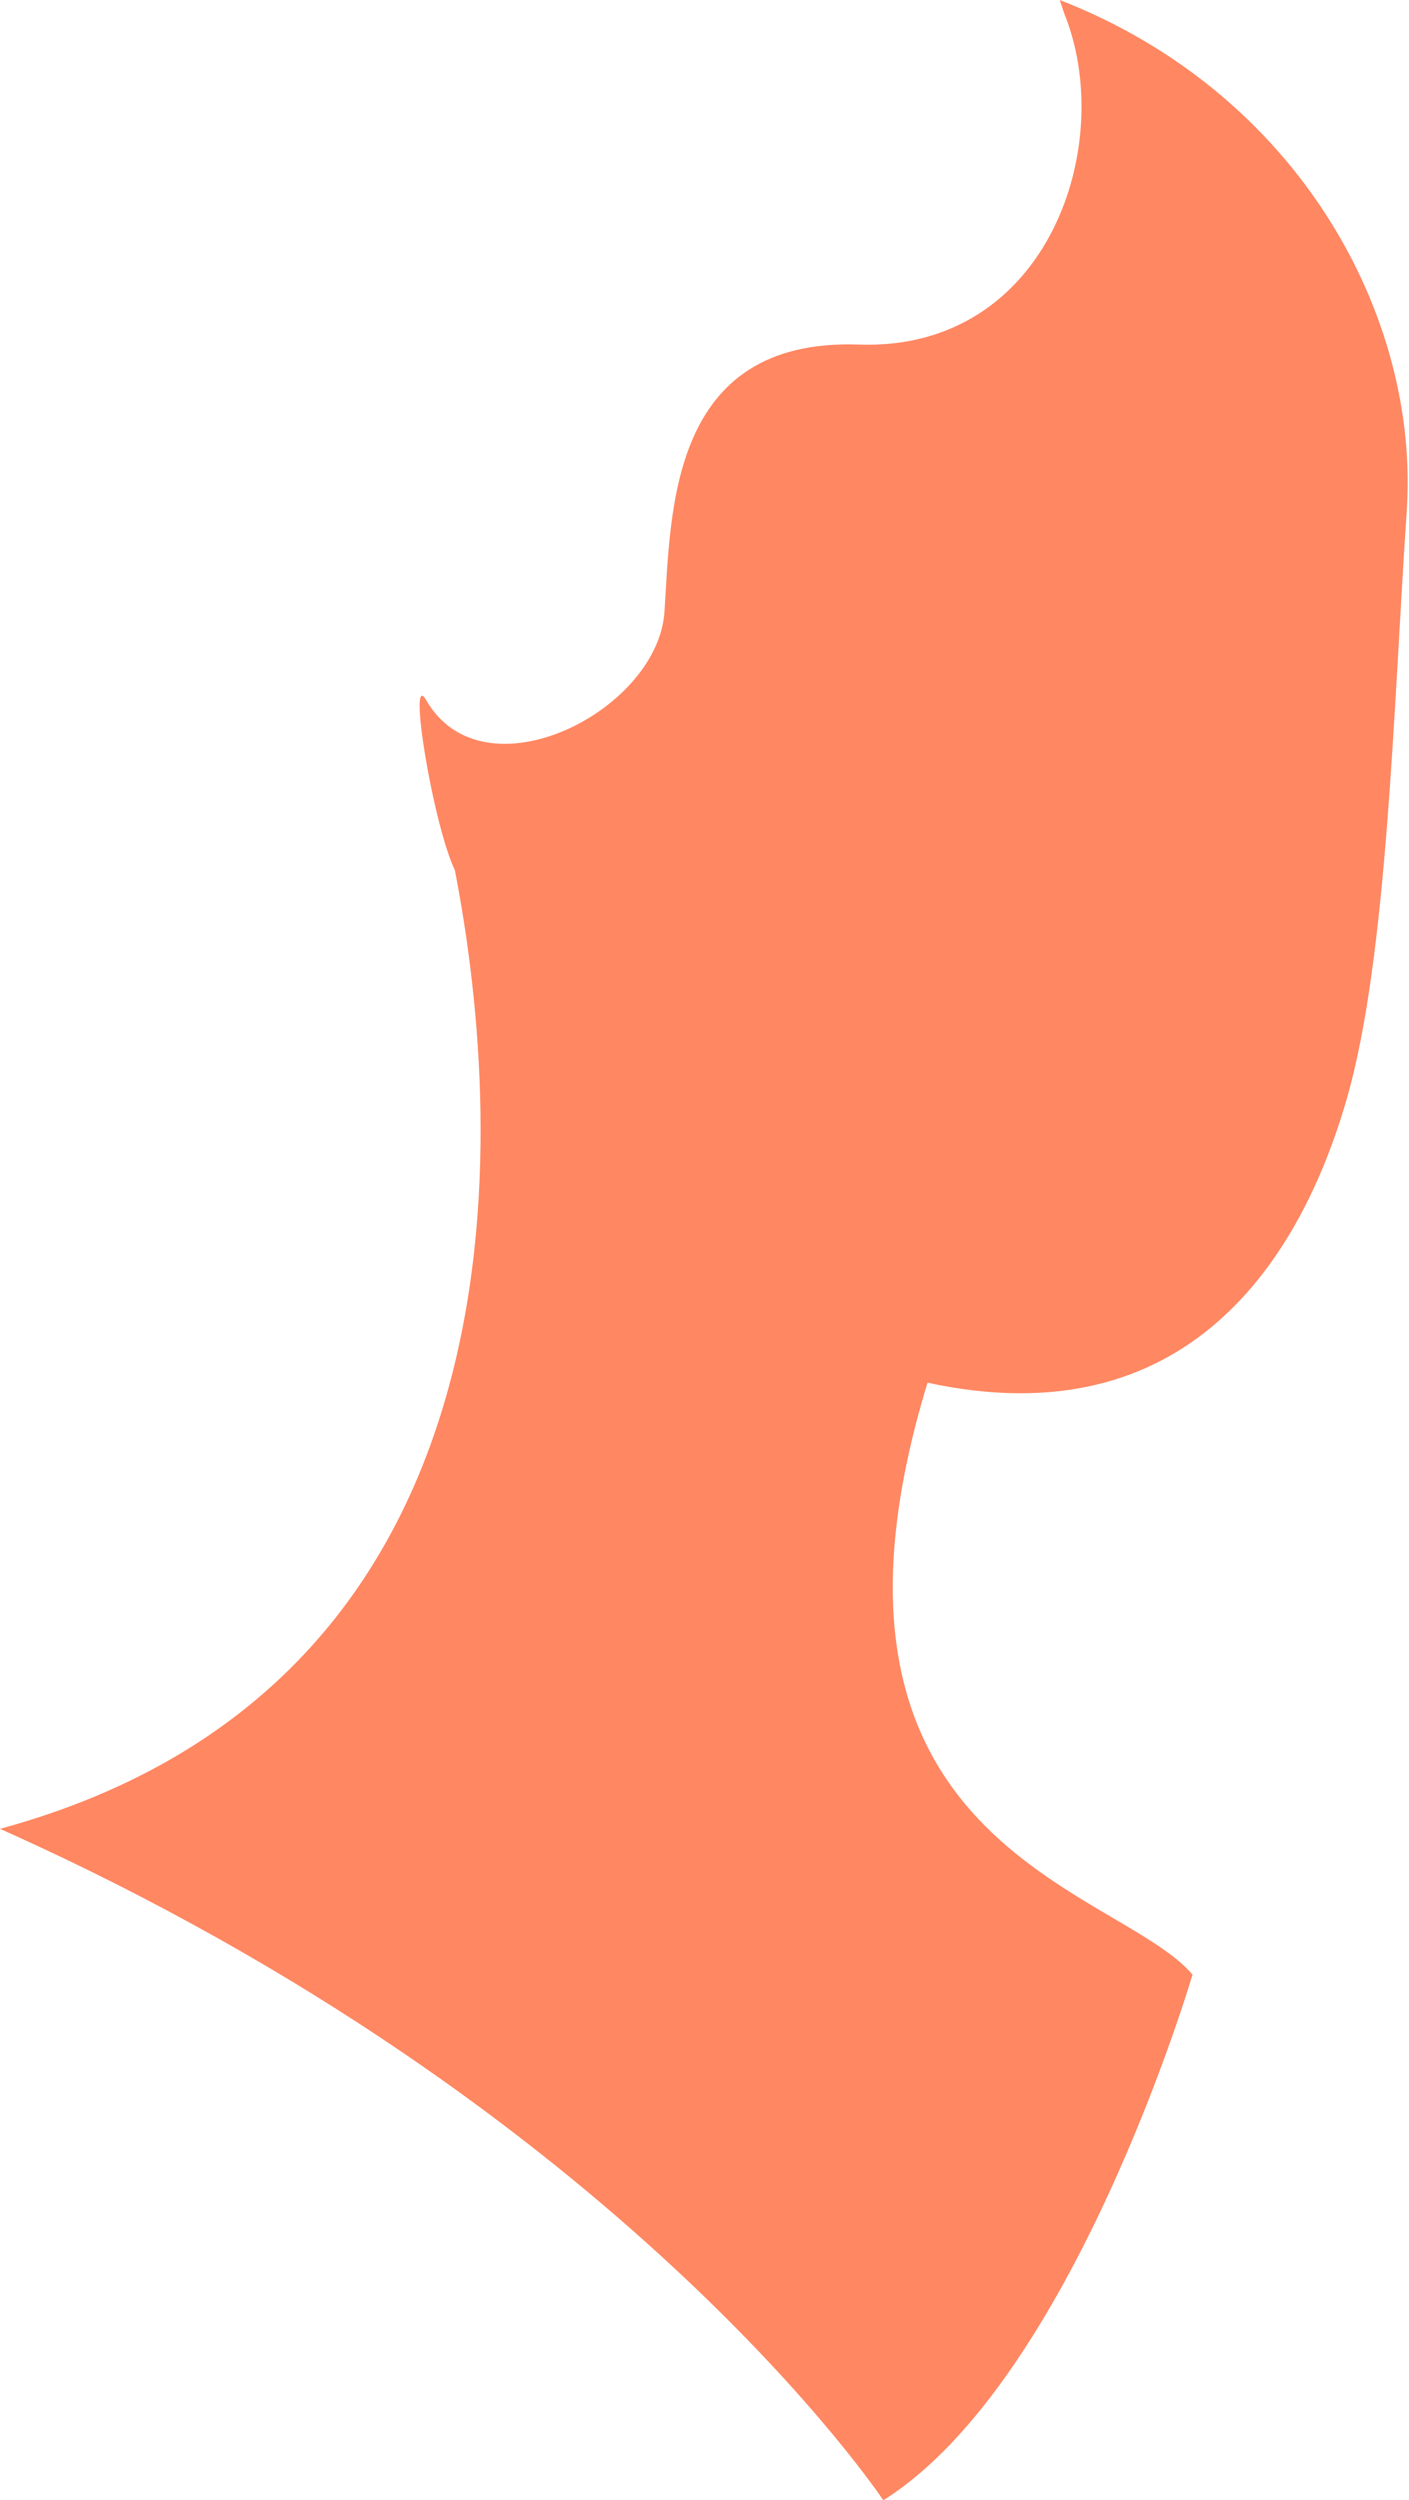 <svg width="31" height="55" viewBox="0 0 31 55" fill="none" xmlns="http://www.w3.org/2000/svg">
<path d="M23.316 0L23.413 0.292C24.579 3.158 23.074 7.726 18.895 7.58C14.716 7.434 14.765 11.272 14.619 13.46C14.473 15.648 10.635 17.591 9.377 15.402C8.962 14.683 9.523 18.123 10.008 19.143C10.981 24.148 12.146 36.926 0 40.23C13.702 46.356 19.434 55 19.434 55C23.613 52.377 26.237 43.436 26.237 43.436C24.584 41.493 17.294 40.618 20.407 30.416C26.116 31.654 28.615 27.721 29.638 24.148C30.527 21.036 30.658 15.548 30.95 11.248C31.241 6.948 28.563 2.041 23.316 0Z" fill="#FF8762"/>
</svg>
